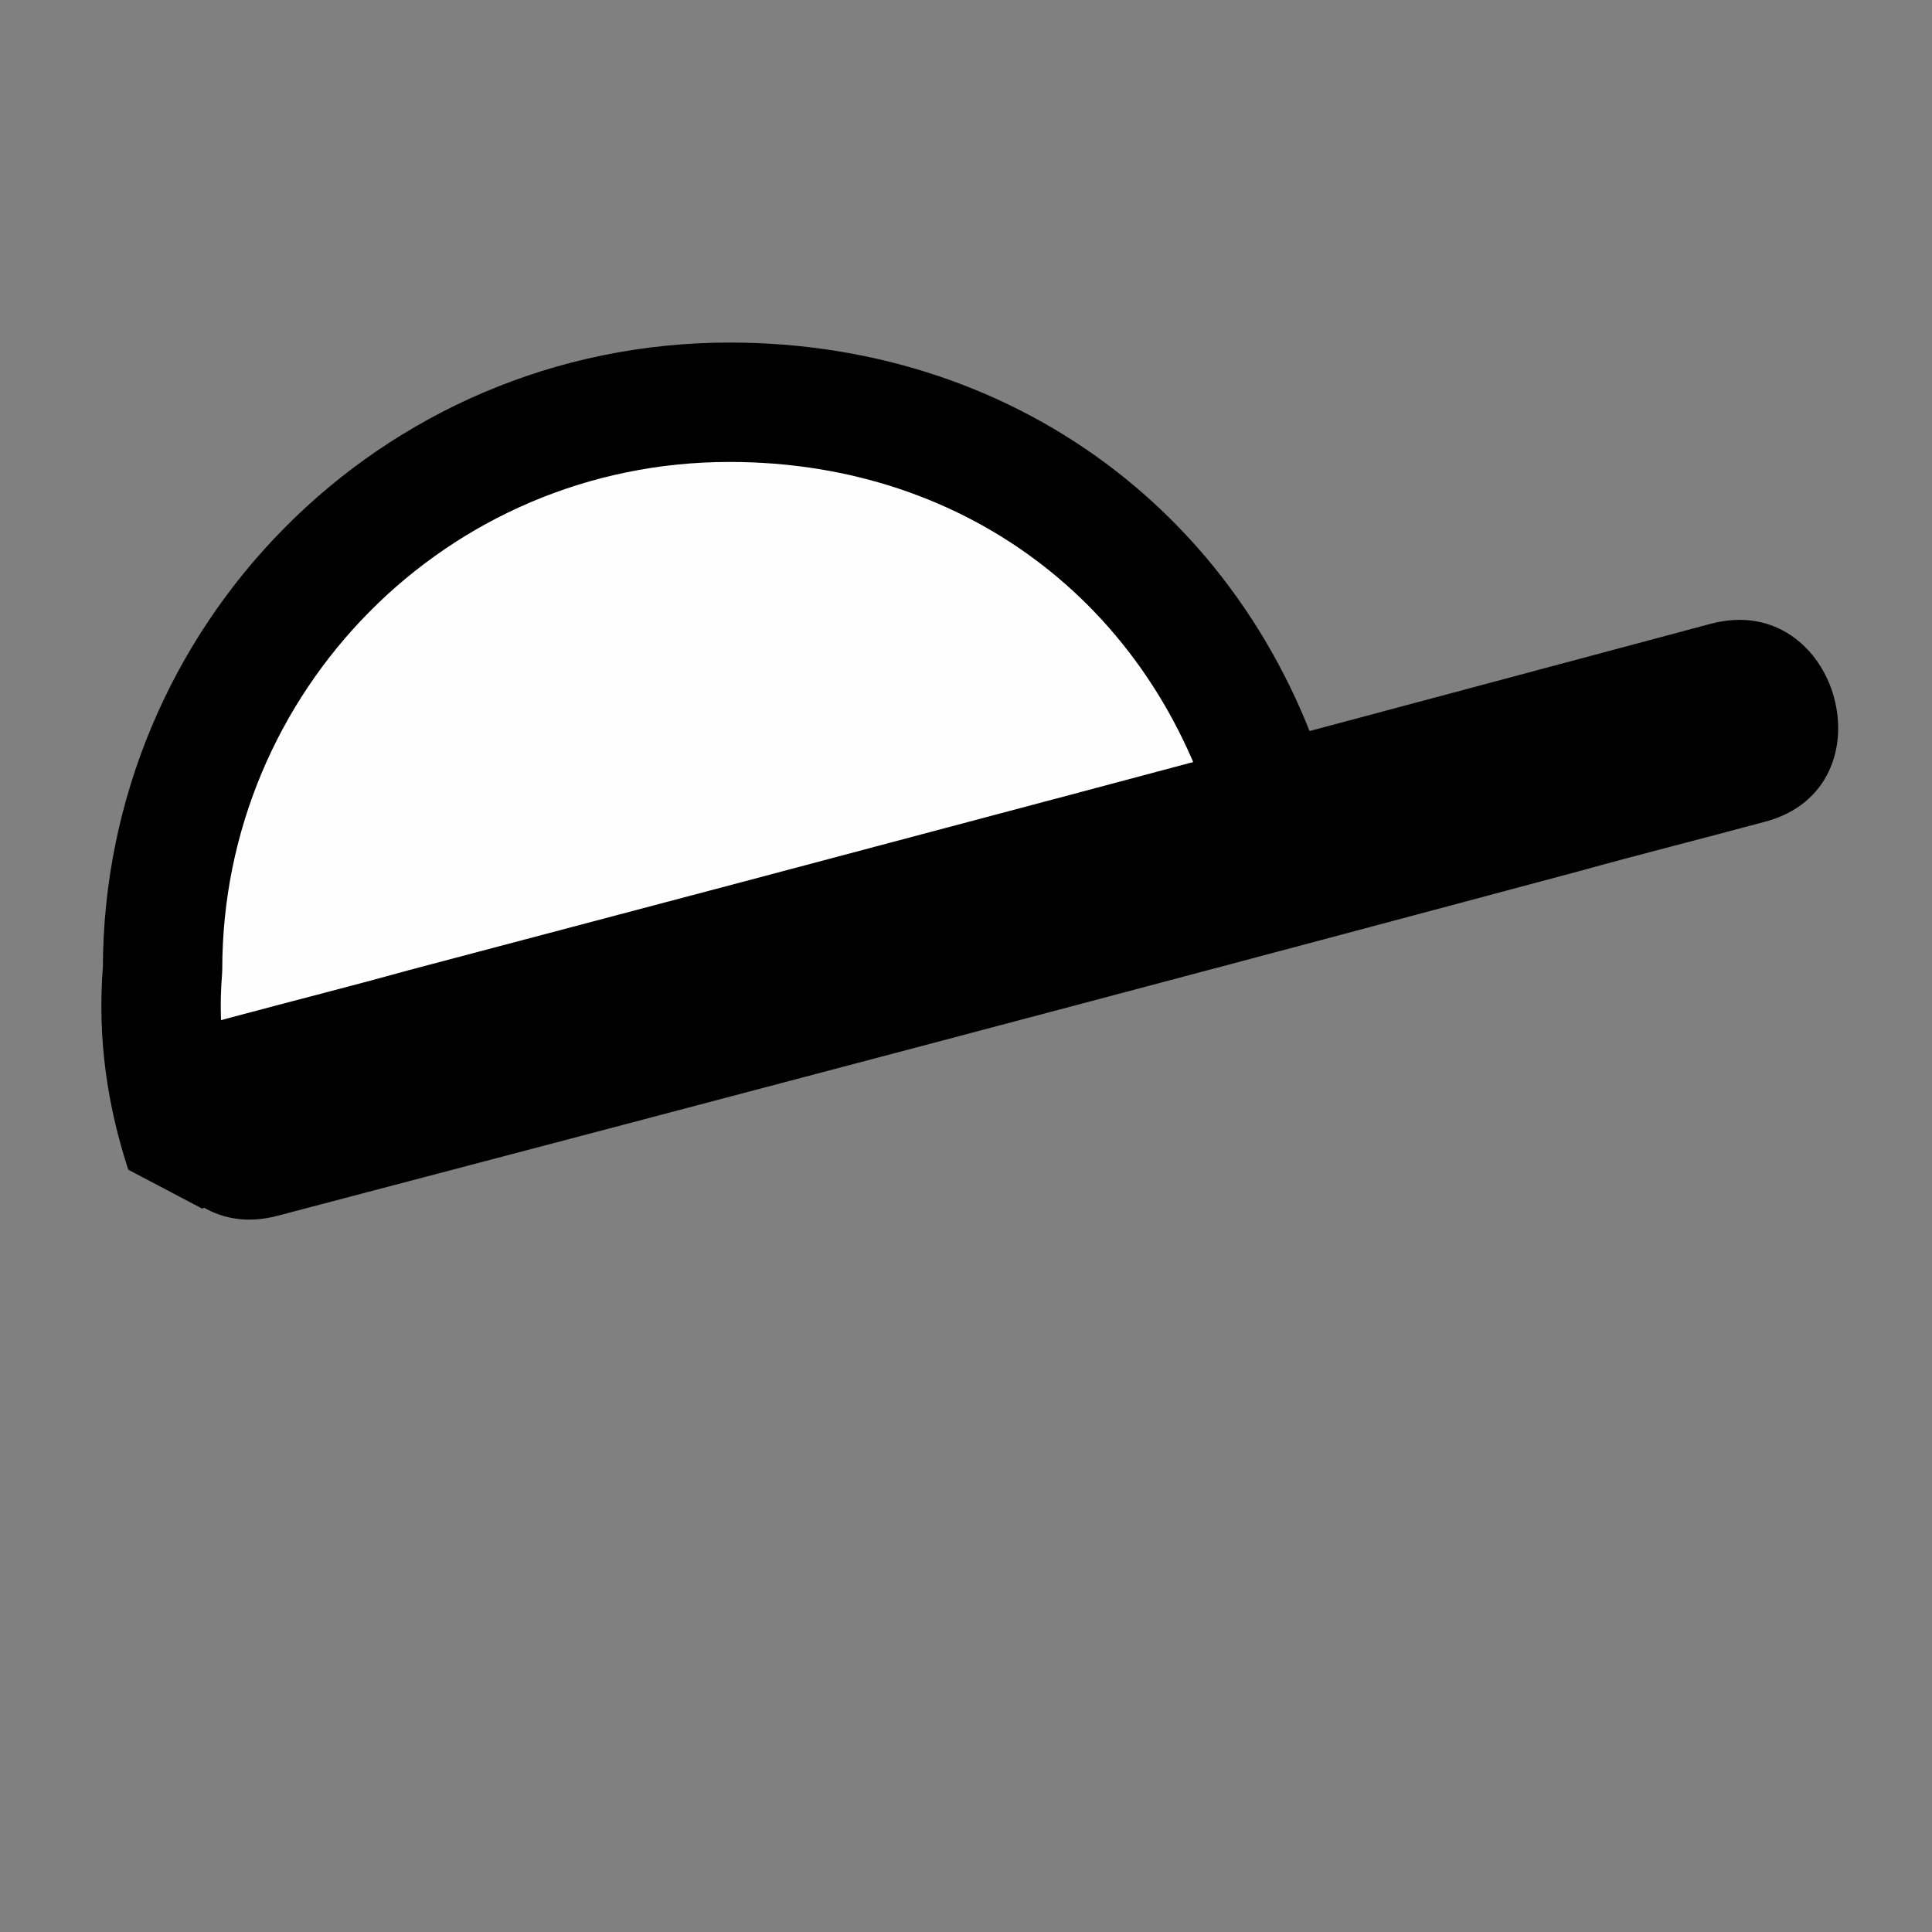 <svg xmlns="http://www.w3.org/2000/svg" viewbox="0 0 128 128" width="128" height="128">
	<rect width="100%" height="100%" fill="#808080" stroke="none"/>
	<g class="hat" data-id="forward_cap">
		<path d="M 84.695 54.828 C 80.275 37.7, 66.02 26.65, 48.34 26.65 C 27.345 26.65, 10.77 43.683, 10.77 64.22 C 10.409 68.663, 11.063 72.59, 12.26 76.275 Z" data-id="back" fill="#FEFEFE" stroke="black" stroke-width="7.91" stroke-linejoin="bevel" />
		<path d="M 81 55.5 C 77 40.1, 64 30.2, 48 30.5 C 54 30.5, 57.5 43, 59 56 Z" data-id="front" fill="none" />
		<path d="M 18.419 80.54 C 47.234 72.968, 75.936 65.398, 104.639 57.713 C 108.707 56.583, 112.774 55.566, 116.955 54.436 C 125.43 52.176, 121.814 39.068, 113.339 41.328 C 84.638 49.012, 55.823 56.696, 27.12 64.267 C 23.052 65.397, 18.984 66.414, 14.804 67.544 C 6.441 69.805, 10.057 82.8, 18.419 80.54" />
	</g>
</svg>